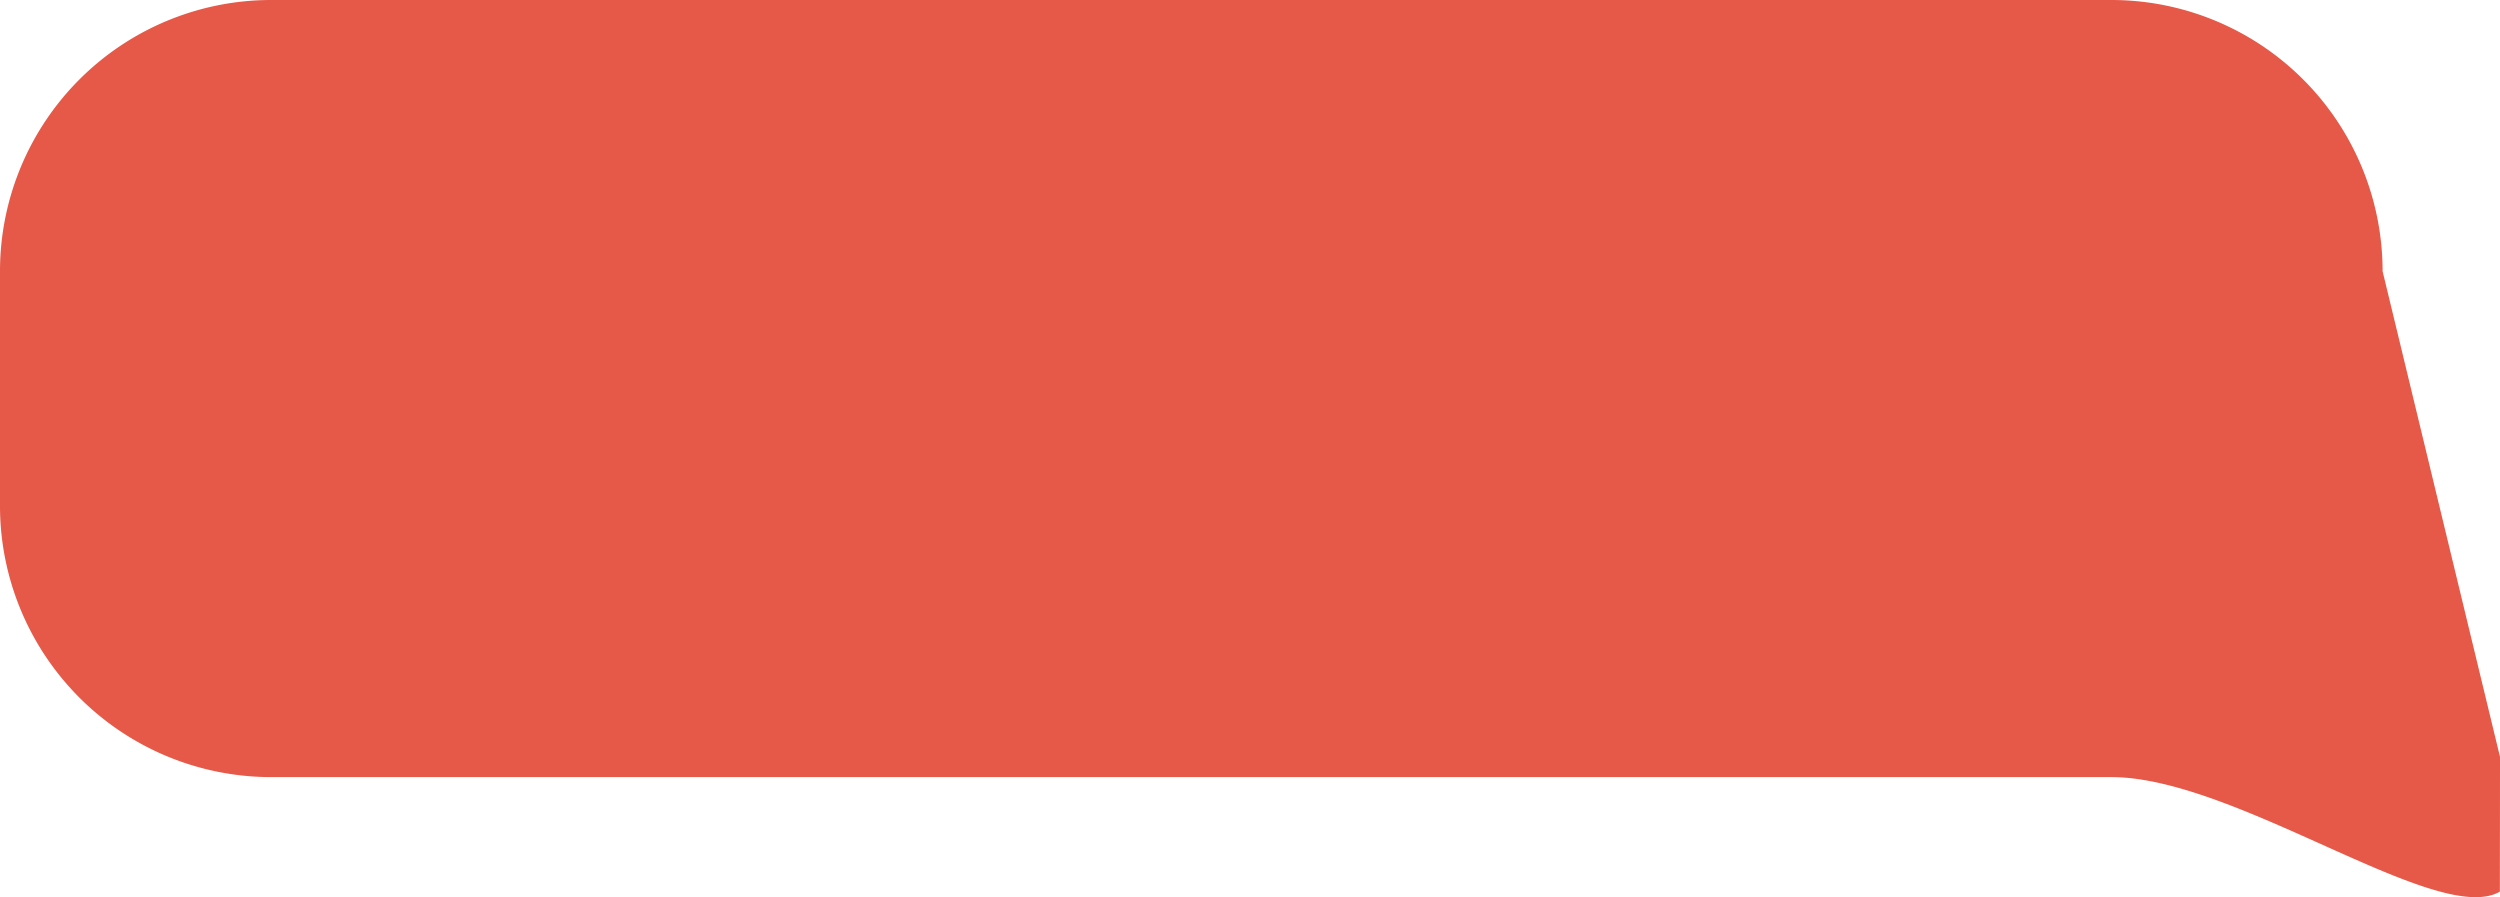 <svg xmlns="http://www.w3.org/2000/svg" width="341.015" height="122.379" viewBox="0 0 341.015 122.379">
    <path id="Path_100" data-name="Path 100" d="M37,0H288a37,37,0,0,1,37,37l16.015,66.243c0,6.822-.018,16.521-.018,18.377-8.408,4.914-35.955-15.62-53-15.62H37A37,37,0,0,1,0,69V37A37,37,0,0,1,37,0Z" fill="#e65847"/>
</svg>
